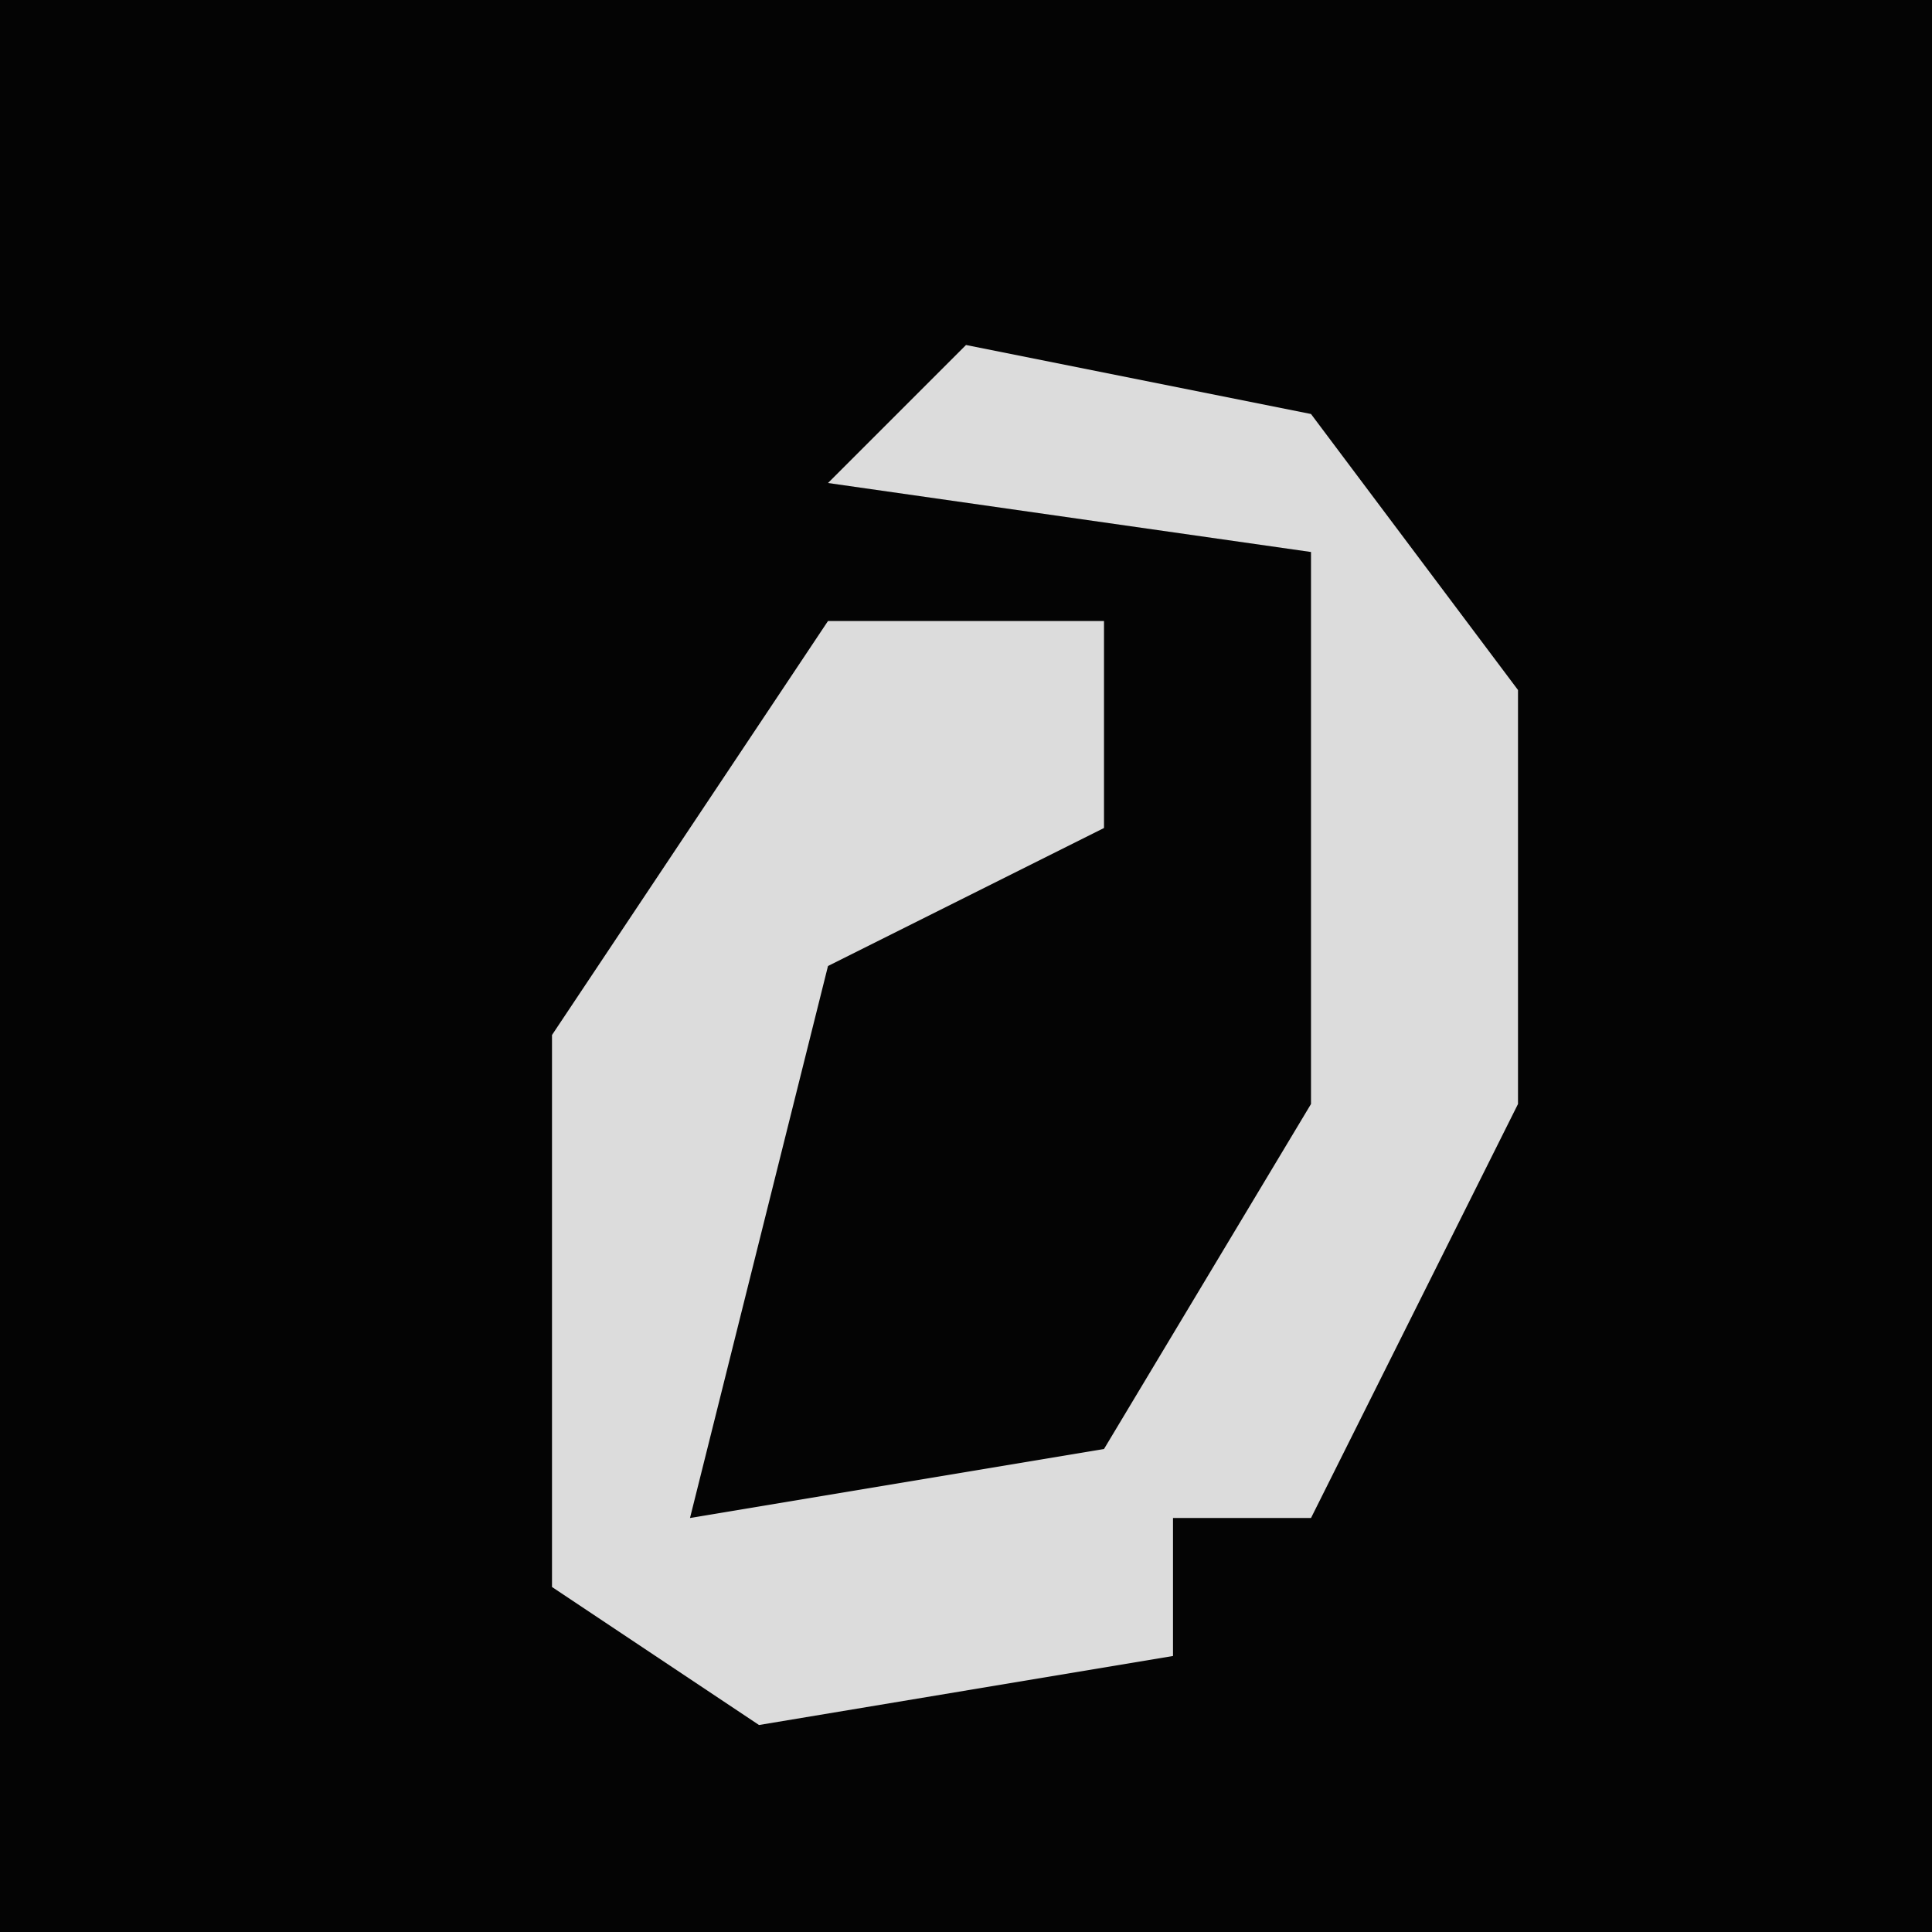 <?xml version="1.0" encoding="UTF-8"?>
<svg version="1.1" xmlns="http://www.w3.org/2000/svg" width="28" height="28">
<path d="M0,0 L28,0 L28,28 L0,28 Z " fill="#040404" transform="translate(0,0)"/>
<path d="M0,0 L5,1 L8,5 L8,11 L5,17 L3,17 L3,19 L-3,20 L-6,18 L-6,10 L-2,4 L2,4 L2,7 L-2,9 L-4,17 L2,16 L5,11 L5,3 L-2,2 Z " fill="#DCDCDC" transform="translate(14,5)"/>
</svg>

